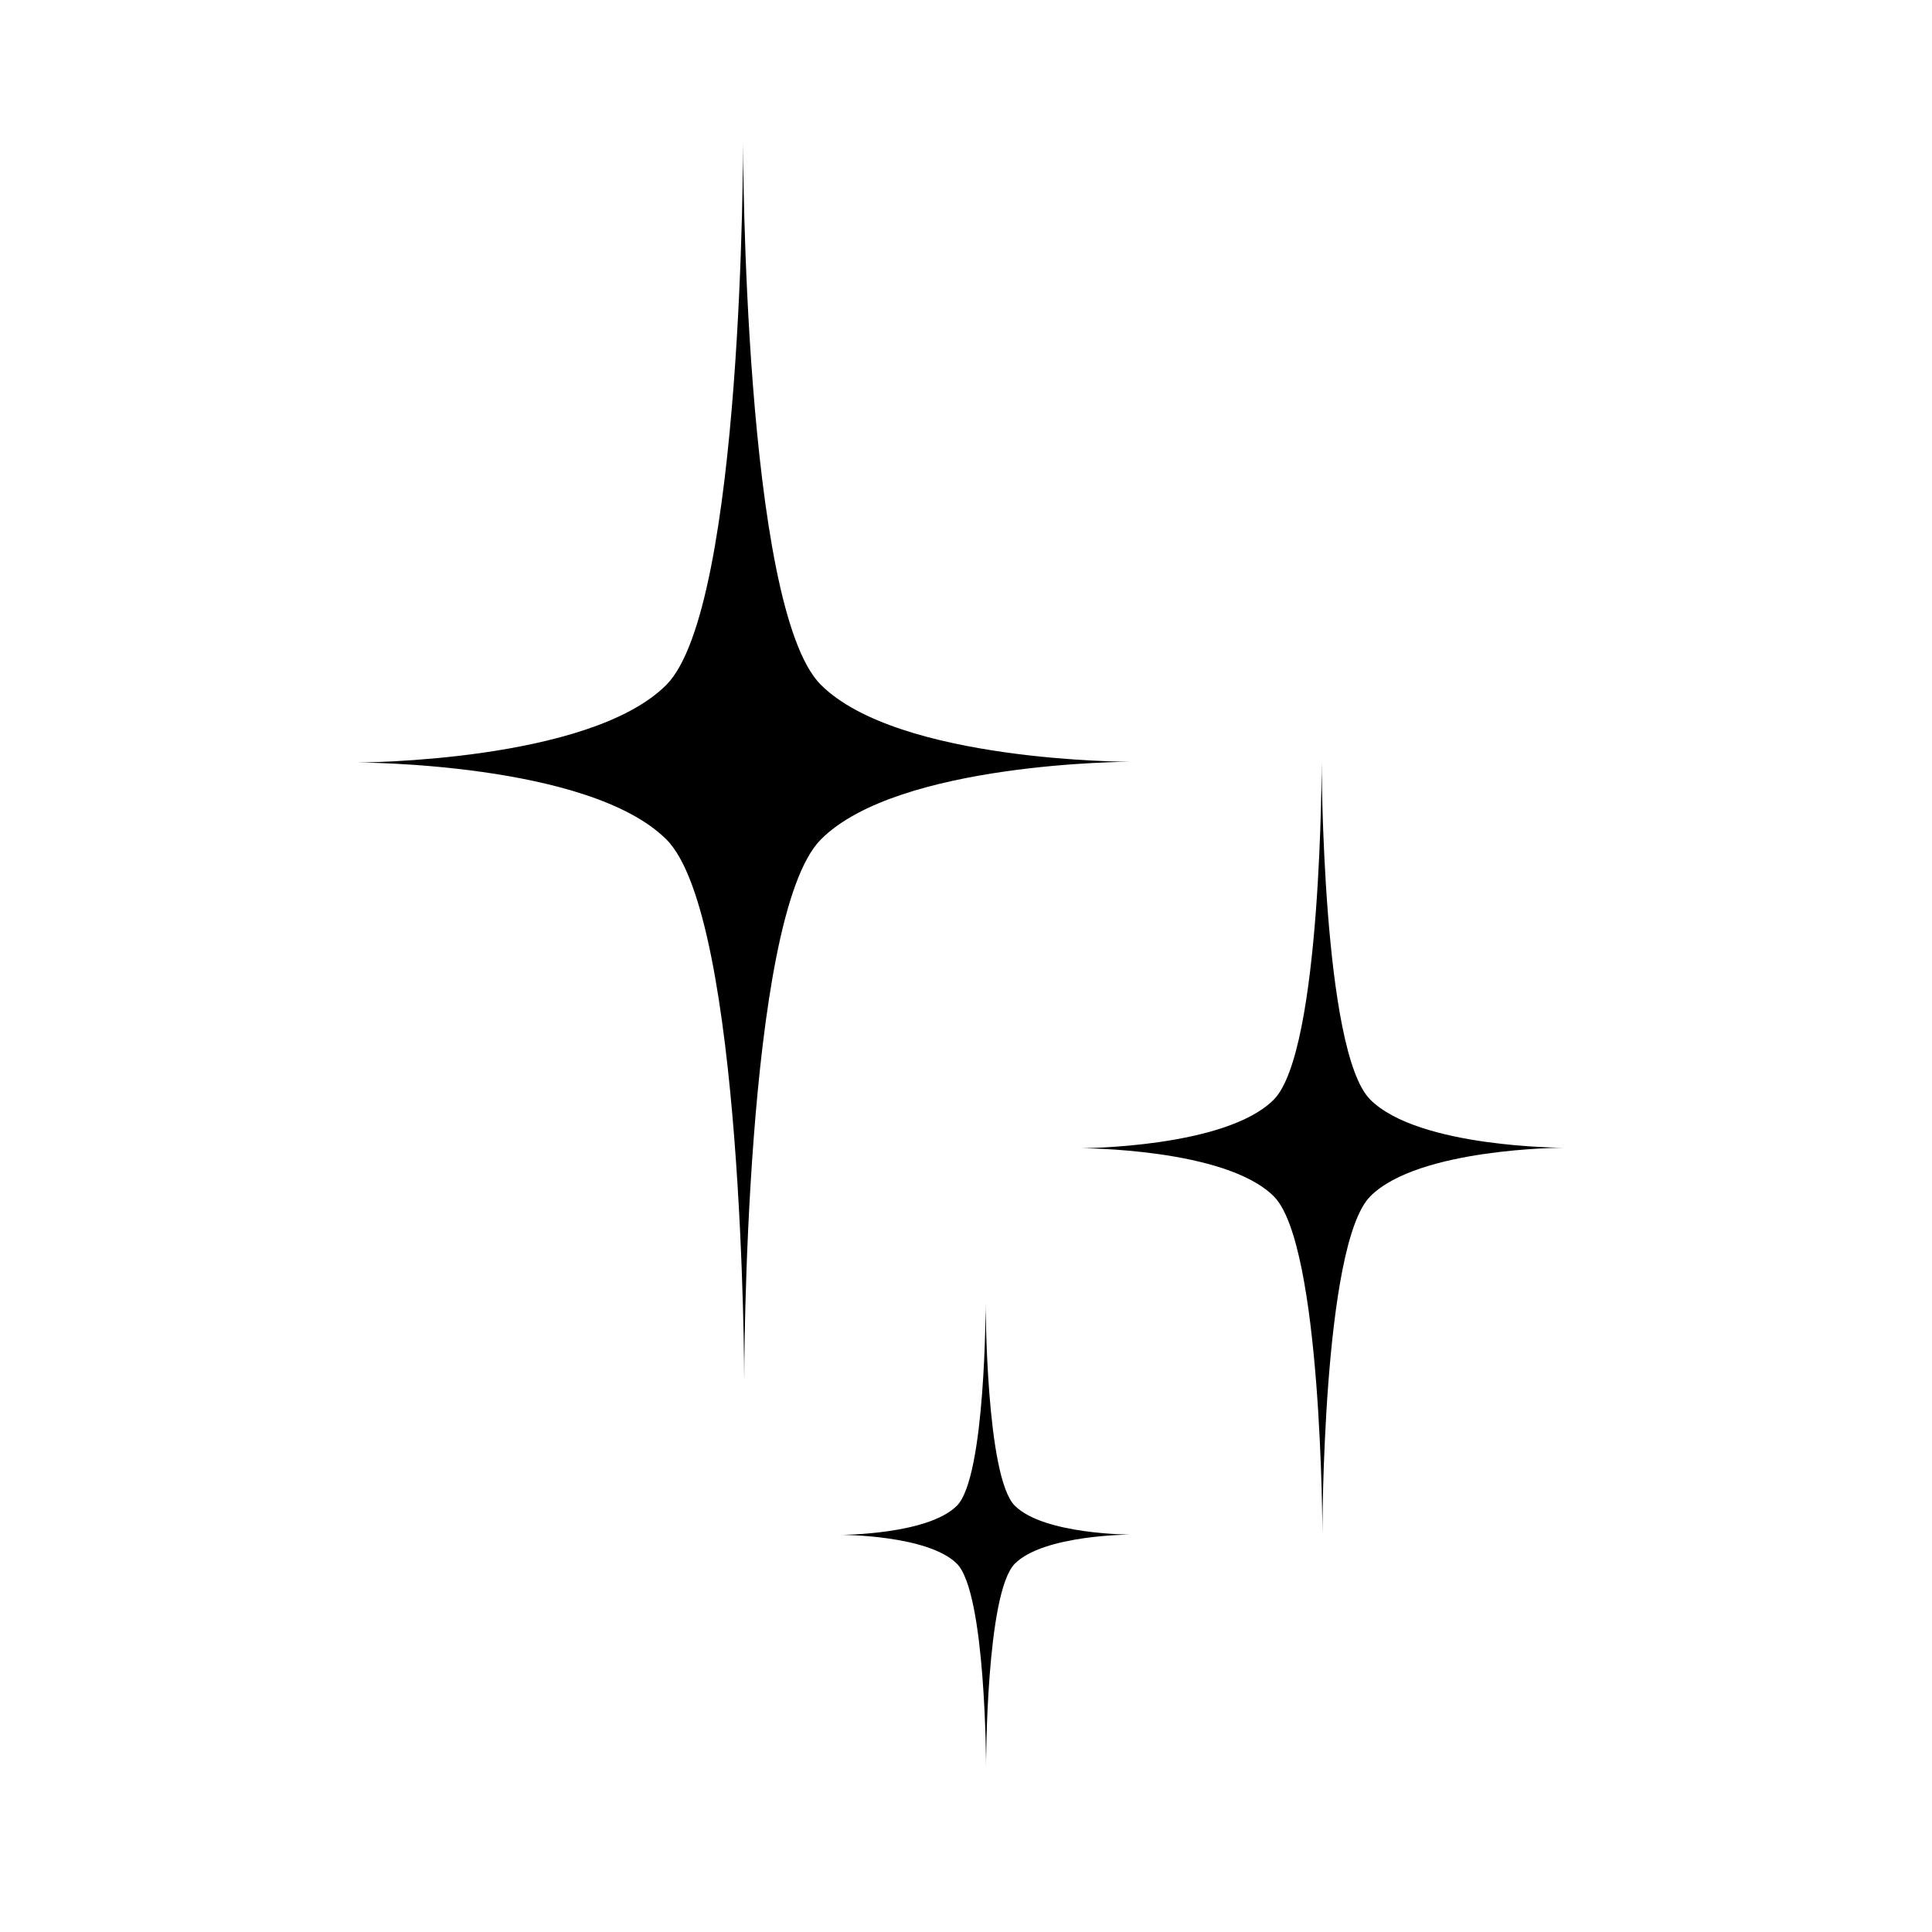 <svg xmlns="http://www.w3.org/2000/svg" xmlns:xlink="http://www.w3.org/1999/xlink" height="300px" width="300px" fill="#000000" version="1.1" x="0px" y="0px" viewBox="0 0 100 100" enable-background="new 0 0 100 100" xml:space="preserve"><rect x="5" y="5" fill="none" width="90" height="90"/><path d="M42.487,35.444C38.483,31.448,38.46,7.448,38.46,7.448s0.023,24-3.973,28.004c-3.997,4.004-15.997,4.015-15.997,4.015  s12-0.011,16.004,3.985s4.027,27.996,4.027,27.996s-0.023-24,3.973-28.004s15.996-4.015,15.996-4.015S46.49,39.44,42.487,35.444z"/><path d="M70.926,56.917c-2.502-2.497-2.517-17.498-2.517-17.498s0.015,15-2.483,17.502c-2.497,2.503-9.997,2.51-9.997,2.51  s7.5-0.007,10.002,2.49c2.503,2.498,2.517,17.498,2.517,17.498s-0.014-15,2.483-17.503c2.498-2.502,9.998-2.51,9.998-2.51  S73.429,59.415,70.926,56.917z"/><path d="M52.527,77.935c-1.502-1.498-1.51-10.498-1.51-10.498s0.008,9-1.49,10.501c-1.499,1.502-5.999,1.506-5.999,1.506  s4.5-0.004,6.001,1.494c1.501,1.499,1.51,10.499,1.51,10.499s-0.009-9,1.49-10.502c1.498-1.501,5.998-1.506,5.998-1.506  S54.028,79.434,52.527,77.935z"/></svg>